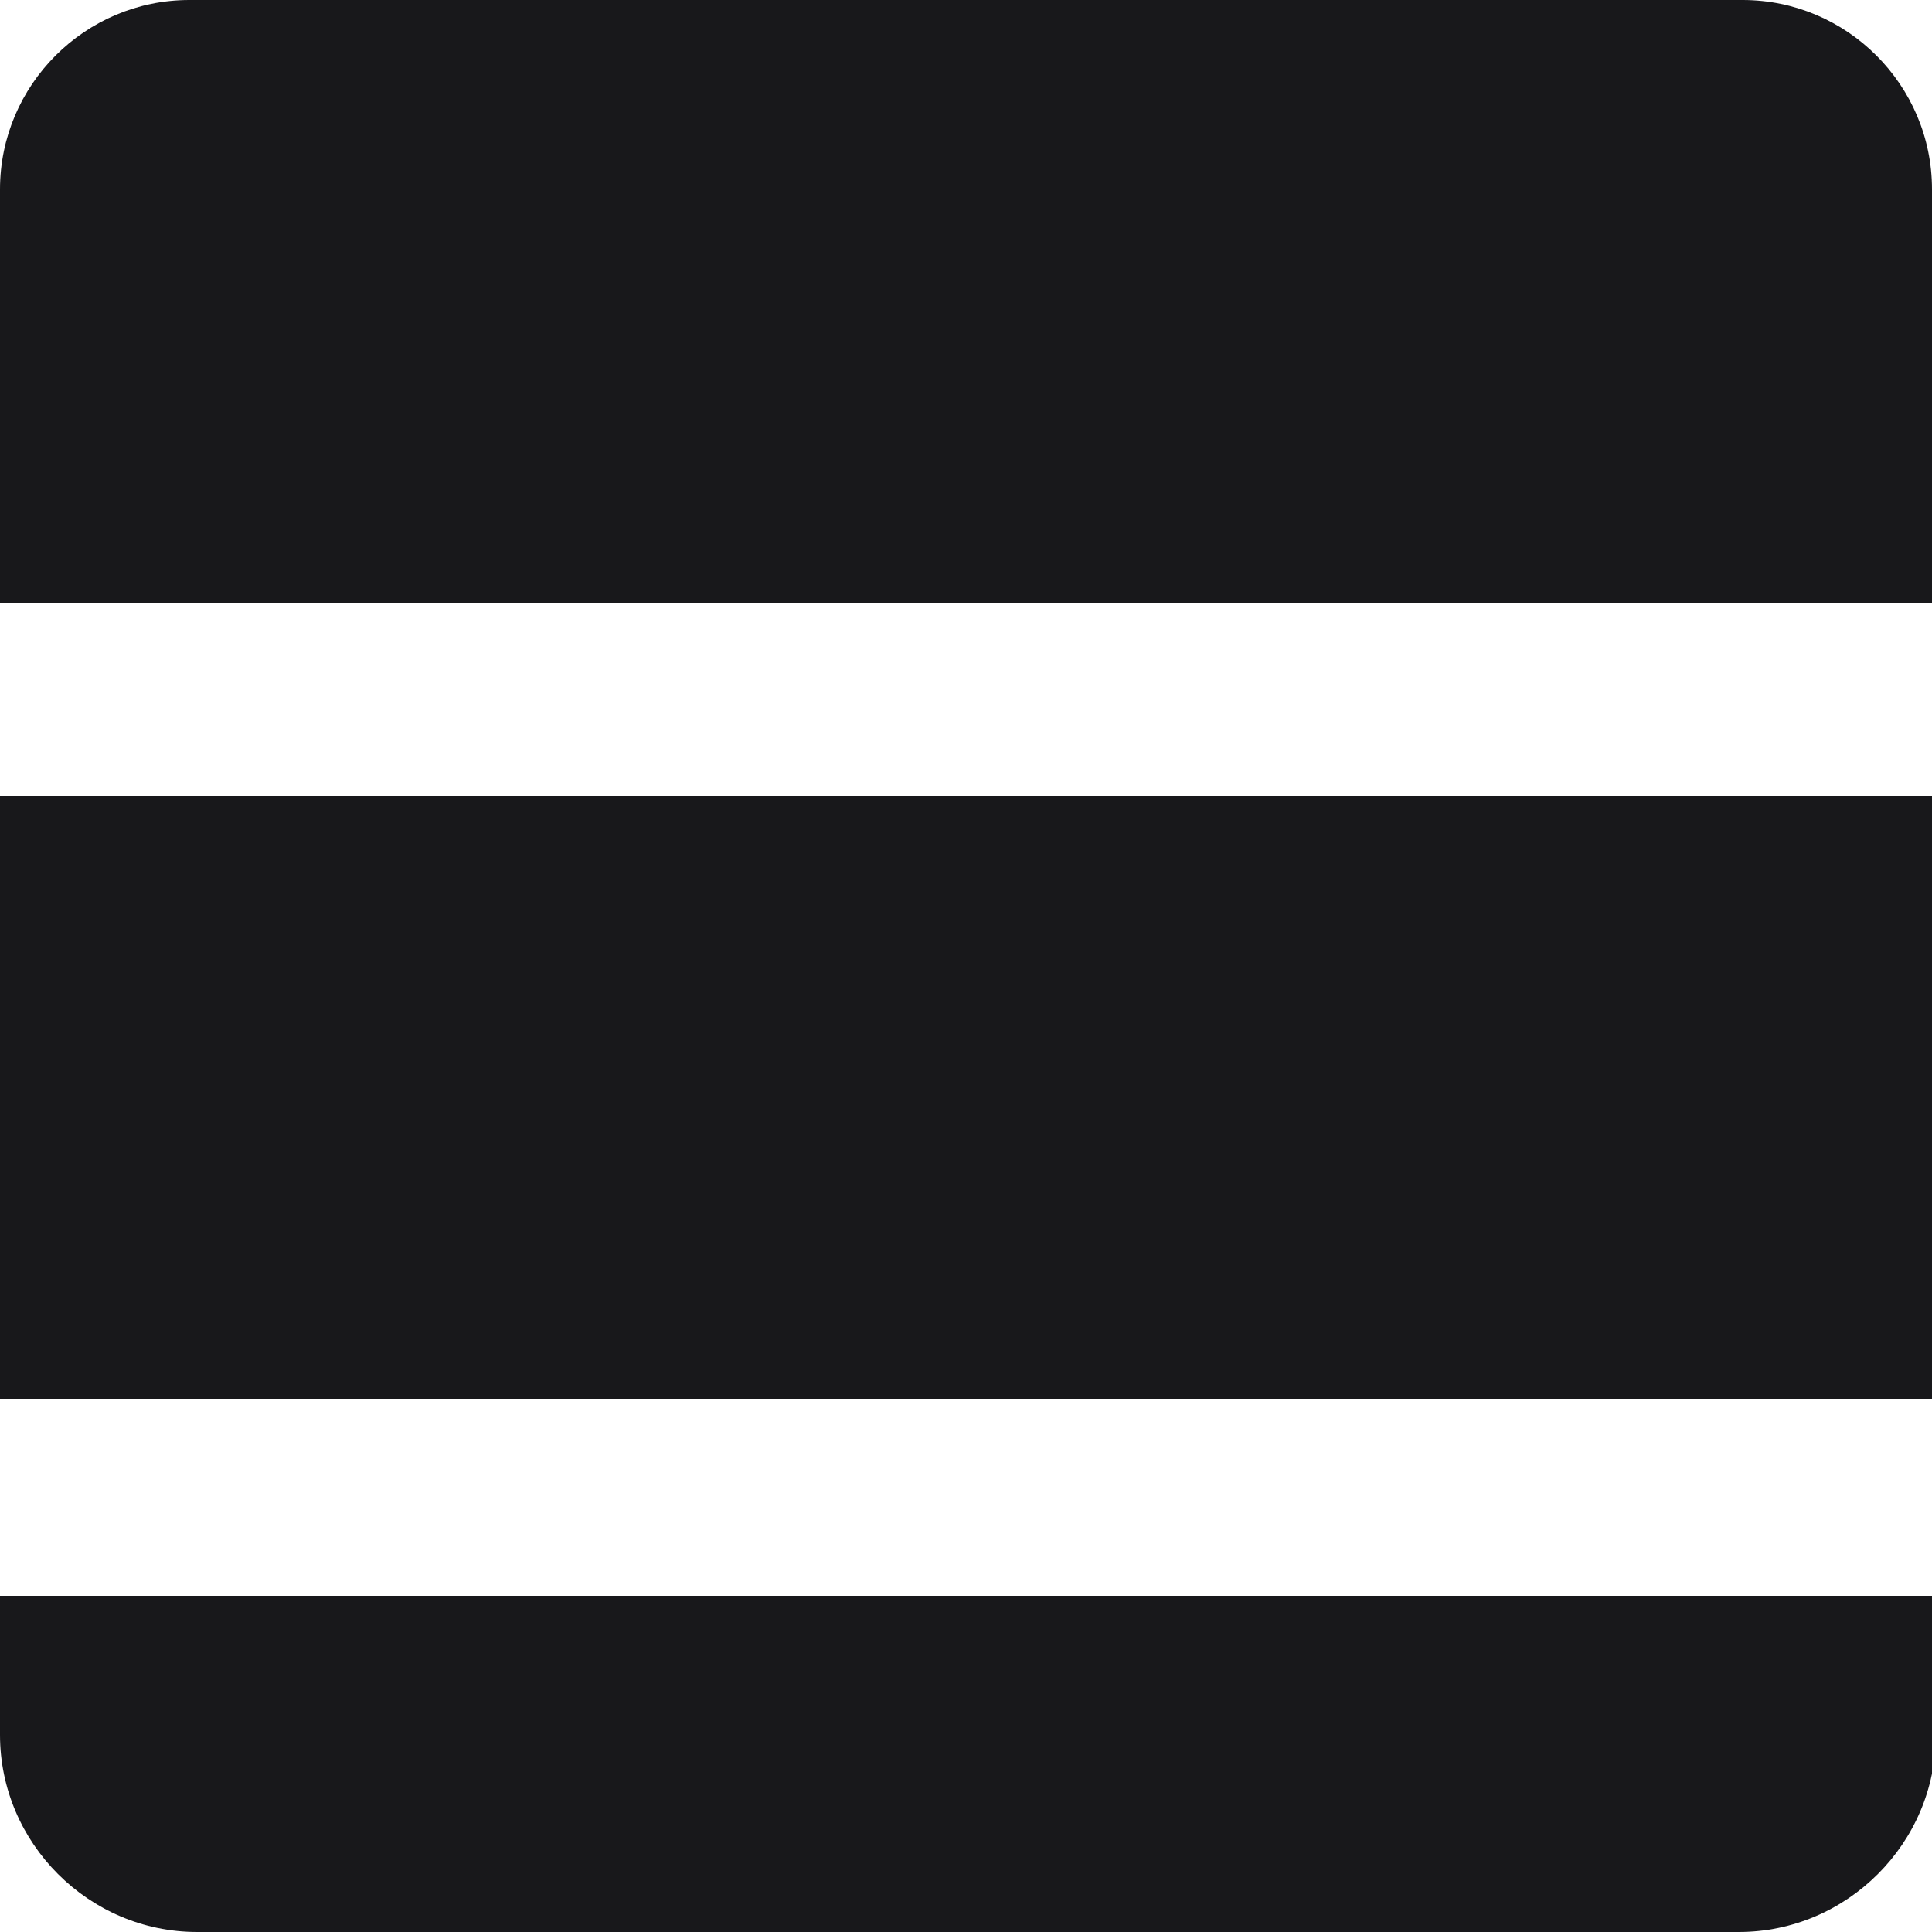 <?xml version="1.0" encoding="utf-8"?>
<!-- Generator: Adobe Illustrator 27.1.1, SVG Export Plug-In . SVG Version: 6.00 Build 0)  -->
<svg version="1.1" id="Layer_1" xmlns="http://www.w3.org/2000/svg" xmlns:xlink="http://www.w3.org/1999/xlink" x="0px" y="0px"
	 width="50px" height="50px" viewBox="0 0 50 50" style="enable-background:new 0 0 50 50;" xml:space="preserve">
<style type="text/css">
	.st0{fill:#18181b;}
</style>
<path class="st0" d="M50,41.3H0v3.6C0,47.7,2.3,50,5.1,50h39.9c2.8,0,5.1-2.3,5.1-5.1V41.3z"/>
<path class="st0" d="M45.1,0H4.9C2.2,0,0,2.2,0,4.9v10.7h50V4.9C50,2.2,47.8,0,45.1,0z"/>
<rect y="20.6" class="st0" width="50" height="15.6"/>
</svg>
